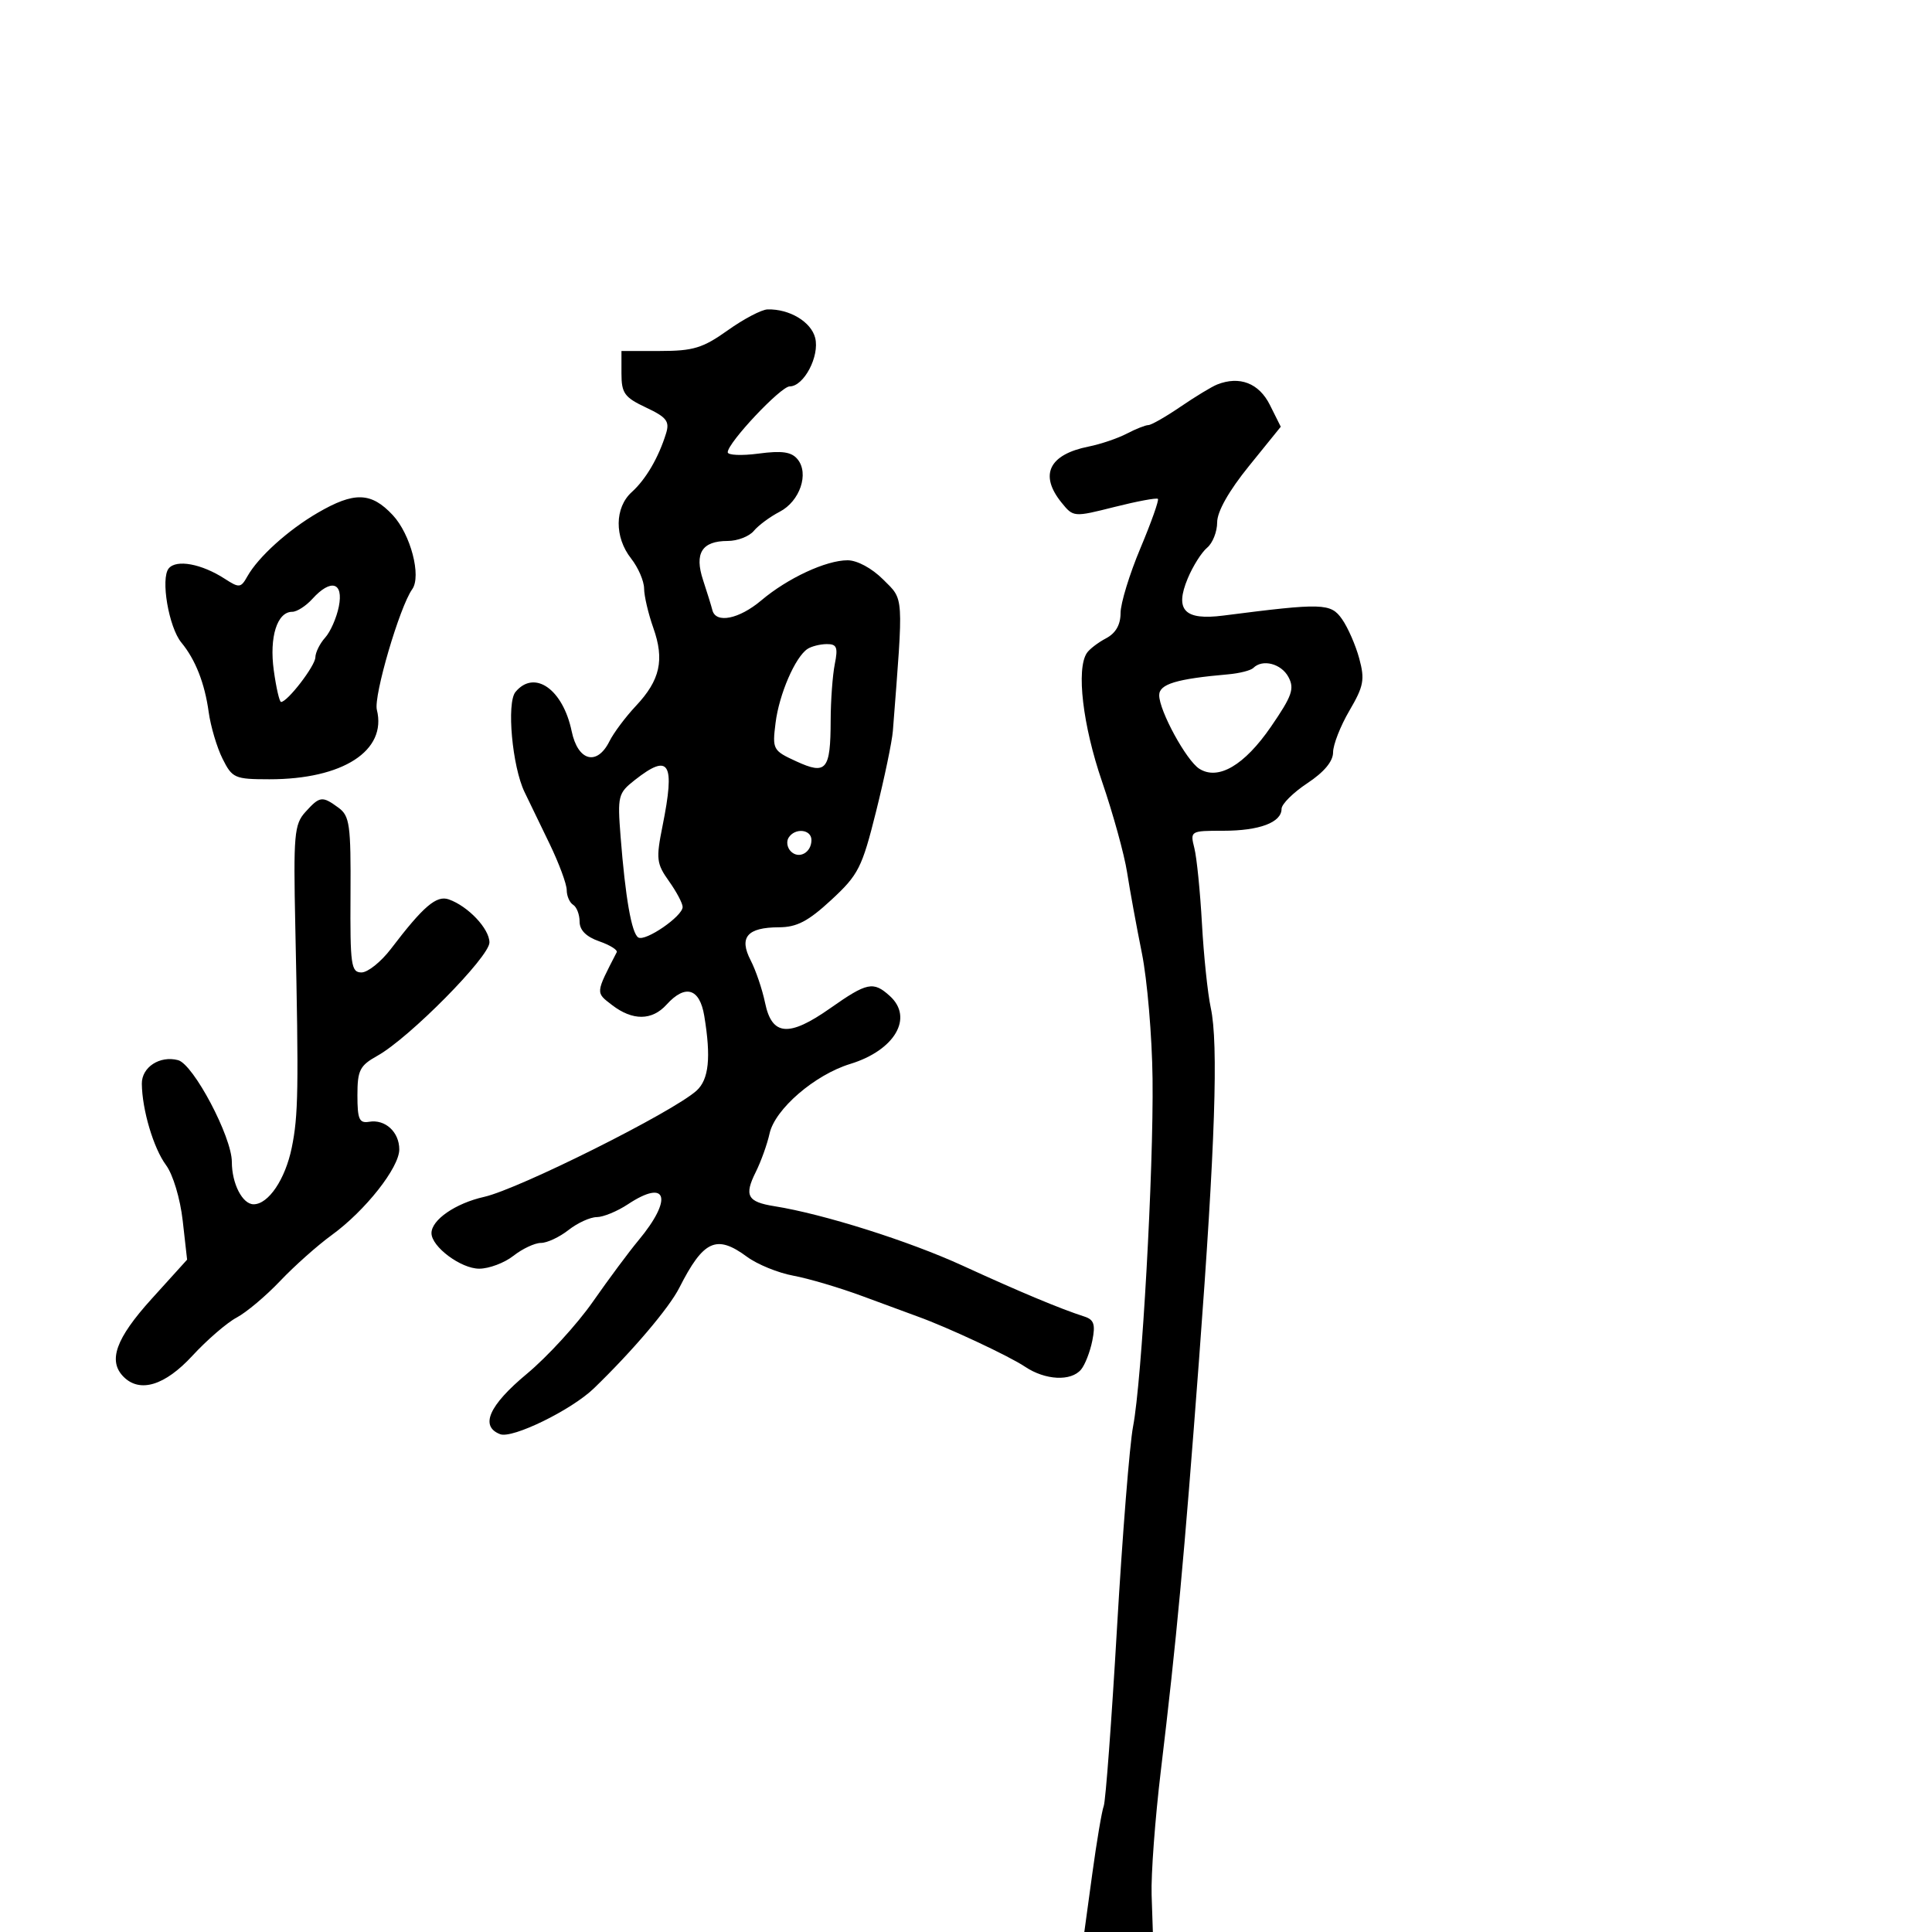 <svg xmlns="http://www.w3.org/2000/svg" width="300" height="300" viewBox="0 0 300 300" version="1.1">
	<path d="M 113 51.295 C 109.138 54.046, 107.650 54.500, 102.500 54.500 L 96.500 54.500 96.500 57.992 C 96.500 61.056, 96.967 61.704, 100.306 63.277 C 103.508 64.784, 104.004 65.421, 103.430 67.284 C 102.271 71.043, 100.300 74.419, 98.102 76.407 C 95.429 78.826, 95.384 83.401, 98 86.727 C 99.100 88.126, 100.007 90.222, 100.015 91.385 C 100.023 92.548, 100.668 95.300, 101.447 97.500 C 103.207 102.468, 102.507 105.609, 98.747 109.610 C 97.139 111.320, 95.288 113.795, 94.632 115.110 C 92.703 118.980, 89.733 118.190, 88.769 113.550 C 87.410 107.008, 82.980 103.909, 80.044 107.447 C 78.638 109.141, 79.537 119.037, 81.456 123 C 82.122 124.375, 83.867 127.982, 85.334 131.016 C 86.800 134.050, 88 137.286, 88 138.207 C 88 139.128, 88.450 140.160, 89 140.500 C 89.550 140.840, 90 142.015, 90 143.111 C 90 144.433, 91.025 145.461, 93.045 146.166 C 94.720 146.750, 95.943 147.514, 95.763 147.864 C 92.444 154.312, 92.464 154.085, 95.047 156.071 C 98.234 158.519, 101.243 158.494, 103.500 156 C 106.413 152.781, 108.647 153.448, 109.358 157.750 C 110.428 164.223, 110.076 167.621, 108.156 169.359 C 104.486 172.680, 80.572 184.637, 75.172 185.850 C 70.730 186.848, 67 189.418, 67 191.481 C 67 193.594, 71.571 197, 74.407 197 C 75.935 197, 78.329 196.100, 79.727 195 C 81.126 193.900, 83.048 193, 84 193 C 84.952 193, 86.874 192.100, 88.273 191 C 89.671 189.900, 91.644 188.997, 92.658 188.993 C 93.671 188.990, 95.850 188.093, 97.500 187 C 103.621 182.946, 104.535 186.137, 99.115 192.636 C 97.677 194.360, 94.501 198.635, 92.057 202.136 C 89.614 205.636, 85.001 210.673, 81.807 213.330 C 75.917 218.229, 74.480 221.480, 77.665 222.702 C 79.565 223.431, 88.741 218.943, 92.218 215.584 C 98.201 209.807, 103.888 203.110, 105.482 199.969 C 109.233 192.572, 111.251 191.647, 115.990 195.151 C 117.590 196.334, 120.835 197.657, 123.200 198.091 C 125.565 198.526, 130.425 199.968, 134 201.296 C 137.575 202.624, 141.400 204.034, 142.500 204.429 C 147.142 206.097, 156.695 210.564, 159.154 212.216 C 162.302 214.331, 166.313 214.533, 167.872 212.655 C 168.486 211.915, 169.271 209.897, 169.616 208.170 C 170.120 205.652, 169.873 204.912, 168.372 204.431 C 164.676 203.245, 158.347 200.600, 149.500 196.541 C 141.128 192.700, 127.861 188.509, 120.241 187.297 C 116.057 186.632, 115.526 185.657, 117.351 181.997 C 118.168 180.360, 119.133 177.671, 119.495 176.022 C 120.329 172.227, 126.500 166.901, 132.029 165.206 C 138.954 163.083, 141.898 158.027, 138.171 154.655 C 135.606 152.333, 134.648 152.530, 128.915 156.560 C 122.486 161.079, 119.863 160.860, 118.800 155.718 C 118.370 153.637, 117.362 150.667, 116.560 149.116 C 114.711 145.541, 116.028 144.004, 120.950 143.989 C 123.730 143.981, 125.494 143.059, 129.083 139.739 C 133.304 135.834, 133.852 134.751, 136.038 126 C 137.343 120.775, 138.516 115.150, 138.644 113.500 C 140.309 92.037, 140.385 93.231, 137.141 89.988 C 135.391 88.237, 133.101 87, 131.611 87 C 128.269 87, 122.311 89.770, 118.215 93.227 C 114.764 96.141, 111.156 96.864, 110.620 94.750 C 110.446 94.063, 109.795 91.959, 109.173 90.077 C 107.795 85.902, 108.993 84, 113 84 C 114.515 84, 116.340 83.295, 117.055 82.434 C 117.770 81.573, 119.572 80.239, 121.060 79.469 C 124.209 77.841, 125.677 73.521, 123.836 71.303 C 122.889 70.161, 121.427 69.951, 117.793 70.433 C 115.157 70.783, 113 70.689, 113 70.225 C 113 68.751, 121.235 60, 122.622 60 C 124.823 60, 127.293 55.305, 126.582 52.472 C 125.955 49.971, 122.586 47.955, 119.185 48.045 C 118.258 48.069, 115.475 49.532, 113 51.295 M 189 59.705 C 188.175 60.031, 185.619 61.580, 183.320 63.148 C 181.021 64.717, 178.771 66.003, 178.320 66.006 C 177.869 66.010, 176.355 66.610, 174.956 67.340 C 173.557 68.070, 170.900 68.970, 169.051 69.340 C 162.875 70.575, 161.347 73.737, 164.841 78.052 C 166.672 80.313, 166.720 80.317, 173.064 78.719 C 176.573 77.835, 179.604 77.271, 179.799 77.465 C 179.993 77.660, 178.768 81.114, 177.076 85.141 C 175.384 89.167, 174 93.692, 174 95.196 C 174 97.013, 173.246 98.327, 171.750 99.115 C 170.512 99.766, 169.169 100.795, 168.765 101.400 C 167.099 103.896, 168.129 112.637, 171.113 121.330 C 172.825 126.316, 174.580 132.670, 175.012 135.448 C 175.444 138.227, 176.478 143.875, 177.310 148 C 178.143 152.125, 178.889 160.900, 178.968 167.500 C 179.140 181.738, 177.309 214.419, 175.943 221.500 C 175.413 224.250, 174.290 238.324, 173.448 252.775 C 172.607 267.227, 171.680 279.670, 171.390 280.427 C 171.099 281.185, 170.301 285.898, 169.617 290.902 L 168.372 300 173.694 300 L 179.015 300 178.823 294.250 C 178.717 291.087, 179.359 282.425, 180.250 275 C 182.704 254.534, 183.853 242.171, 186.195 211 C 188.693 177.740, 189.215 162.070, 188.008 156.500 C 187.532 154.300, 186.916 148.428, 186.640 143.450 C 186.364 138.473, 185.834 133.185, 185.461 131.700 C 184.790 129.027, 184.835 129, 189.957 129 C 195.563 129, 199 127.707, 199 125.598 C 199 124.865, 200.800 123.075, 203 121.619 C 205.604 119.896, 207 118.222, 207 116.824 C 207 115.642, 208.143 112.726, 209.540 110.342 C 211.758 106.557, 211.951 105.533, 211.064 102.254 C 210.506 100.189, 209.304 97.439, 208.392 96.142 C 206.635 93.641, 205.426 93.605, 189.943 95.587 C 183.915 96.359, 182.374 94.742, 184.435 89.809 C 185.232 87.902, 186.585 85.759, 187.442 85.048 C 188.299 84.337, 189 82.566, 189 81.113 C 189 79.438, 190.807 76.238, 193.939 72.368 L 198.877 66.264 197.189 62.882 C 195.498 59.495, 192.492 58.329, 189 59.705 M 49.312 79.641 C 44.710 82.323, 40.102 86.490, 38.410 89.500 C 37.399 91.300, 37.146 91.327, 34.910 89.878 C 31.313 87.547, 27.395 86.819, 26.202 88.260 C 24.910 89.820, 26.202 97.403, 28.164 99.779 C 30.343 102.416, 31.788 106.090, 32.403 110.559 C 32.711 112.791, 33.679 116.054, 34.554 117.809 C 36.064 120.834, 36.441 121, 41.823 121.005 C 53.234 121.015, 60.113 116.569, 58.518 110.214 C 57.987 108.099, 62.056 94.226, 64.006 91.500 C 65.465 89.462, 63.758 82.953, 60.988 79.987 C 57.635 76.398, 55.010 76.320, 49.312 79.641 M 48.500 93 C 47.505 94.100, 46.101 95, 45.380 95 C 43.036 95, 41.800 98.914, 42.512 104.087 C 42.884 106.789, 43.392 109, 43.642 109 C 44.637 109, 48.939 103.410, 48.968 102.079 C 48.986 101.297, 49.670 99.918, 50.488 99.013 C 51.307 98.109, 52.263 95.936, 52.613 94.184 C 53.372 90.391, 51.380 89.818, 48.500 93 M 125.390 100.765 C 123.477 102.030, 120.989 107.786, 120.431 112.233 C 119.912 116.377, 120.005 116.550, 123.655 118.225 C 128.314 120.364, 128.964 119.589, 128.985 111.875 C 128.993 108.781, 129.281 104.844, 129.625 103.125 C 130.148 100.511, 129.943 100.003, 128.375 100.015 C 127.344 100.024, 126 100.361, 125.390 100.765 M 194.618 103.716 C 194.224 104.109, 192.462 104.557, 190.701 104.711 C 182.679 105.413, 180 106.224, 180 107.952 C 180 110.368, 184.222 118.107, 186.232 119.374 C 189.167 121.226, 193.233 118.839, 197.351 112.849 C 200.642 108.060, 201.037 106.937, 200.066 105.123 C 198.954 103.046, 196.040 102.293, 194.618 103.716 M 98.558 121.133 C 95.981 123.160, 95.872 123.595, 96.363 129.883 C 97.106 139.390, 98.077 144.930, 99.112 145.570 C 100.211 146.249, 106 142.271, 106 140.836 C 106 140.271, 105.045 138.467, 103.877 136.828 C 101.937 134.103, 101.851 133.365, 102.877 128.257 C 104.862 118.375, 103.958 116.885, 98.558 121.133 M 47.415 126.094 C 45.692 127.997, 45.551 129.607, 45.854 143.844 C 46.394 169.126, 46.327 173.244, 45.296 178.245 C 44.288 183.138, 41.678 187, 39.380 187 C 37.646 187, 36 183.794, 36 180.417 C 36 176.534, 30.029 165.241, 27.646 164.618 C 24.810 163.876, 21.996 165.712, 22.024 168.285 C 22.067 172.331, 23.837 178.288, 25.775 180.911 C 26.863 182.385, 27.982 186.107, 28.371 189.550 L 29.054 195.599 23.527 201.707 C 17.970 207.848, 16.725 211.325, 19.200 213.800 C 21.732 216.332, 25.615 215.142, 29.867 210.529 C 32.134 208.070, 35.228 205.398, 36.744 204.592 C 38.260 203.786, 41.300 201.229, 43.500 198.910 C 45.700 196.591, 49.300 193.386, 51.500 191.789 C 56.720 187.998, 62 181.306, 62 178.482 C 62 175.775, 59.811 173.765, 57.324 174.189 C 55.787 174.451, 55.500 173.805, 55.500 170.086 C 55.500 166.184, 55.861 165.470, 58.617 163.931 C 63.553 161.173, 76 148.581, 76 146.345 C 76 144.224, 72.696 140.721, 69.694 139.659 C 67.778 138.981, 65.752 140.711, 60.707 147.334 C 59.171 149.350, 57.113 151, 56.133 151 C 54.518 151, 54.358 149.868, 54.426 138.920 C 54.492 128.067, 54.303 126.695, 52.559 125.420 C 50.024 123.566, 49.660 123.613, 47.415 126.094 M 122.446 130.087 C 122.077 130.685, 122.236 131.636, 122.800 132.200 C 124.062 133.462, 126 132.396, 126 130.441 C 126 128.757, 123.426 128.501, 122.446 130.087" stroke="none" fill="black" fill-rule="evenodd"/>
</svg>
